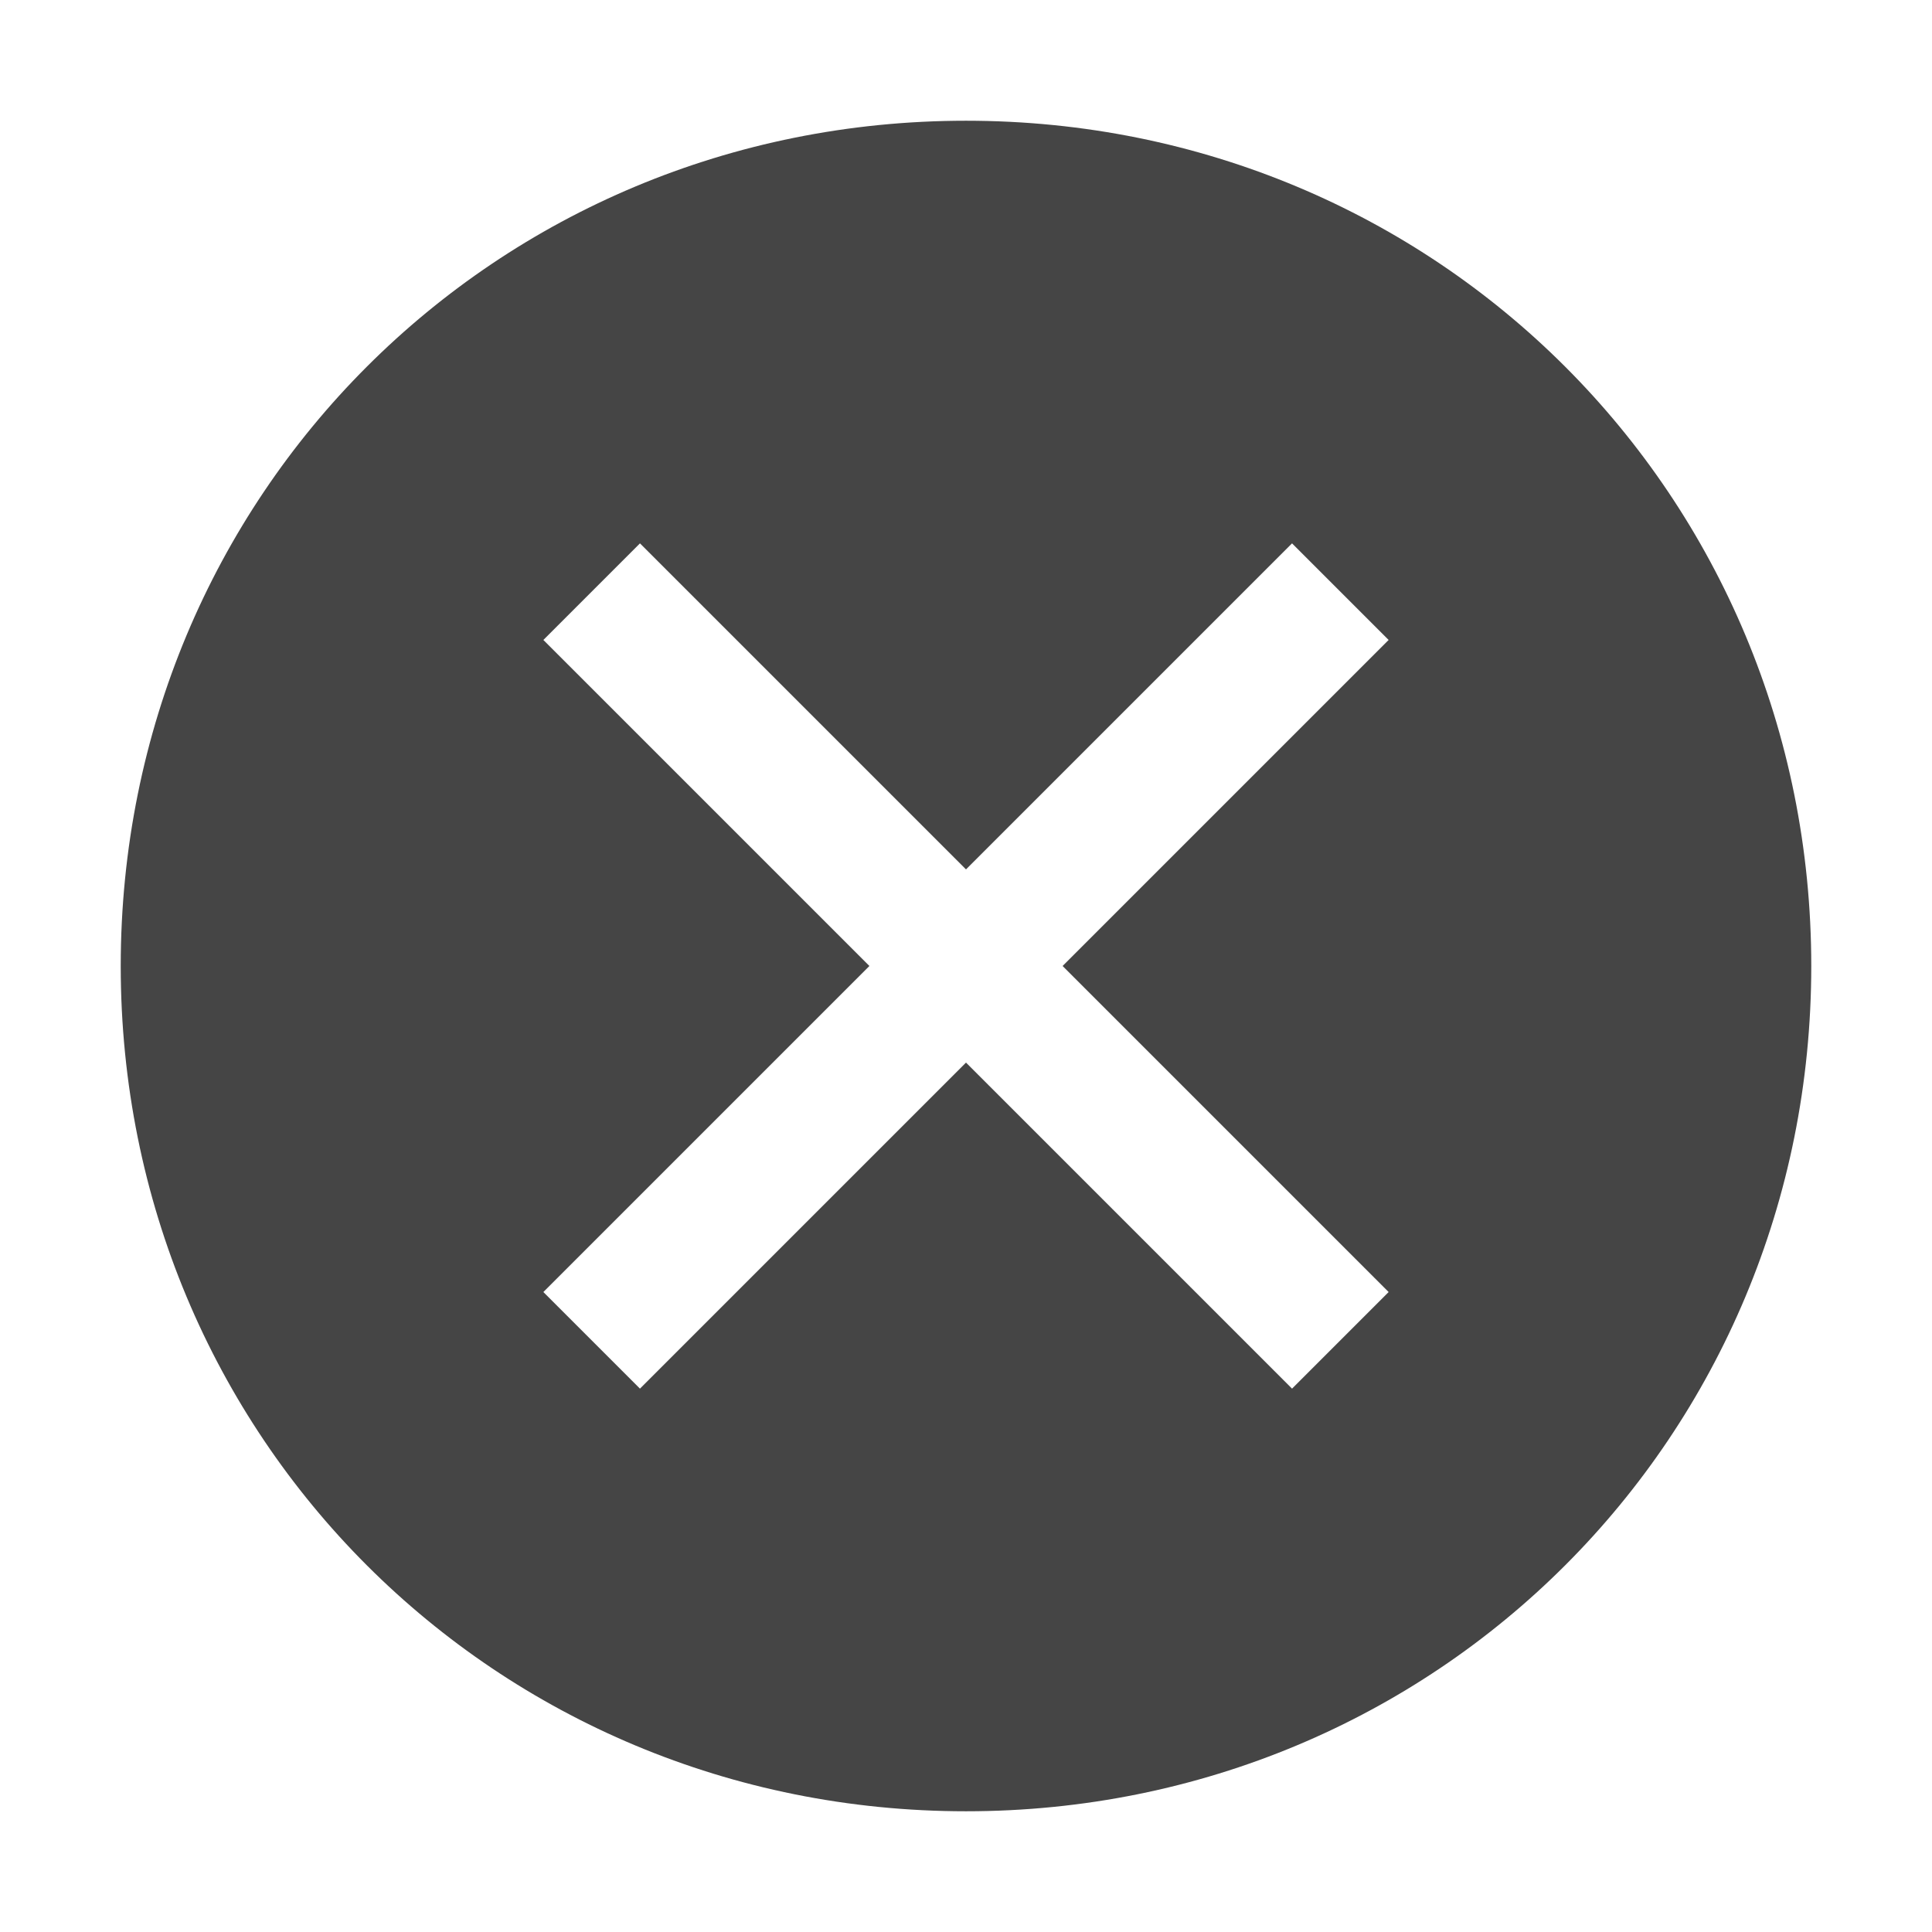 <svg width="45" height="45" viewBox="0 0 45 45" fill="none" xmlns="http://www.w3.org/2000/svg">
<path d="M22.5 2.812C11.531 2.812 2.812 11.531 2.812 22.5C2.812 33.469 11.531 42.188 22.5 42.188C33.469 42.188 42.188 33.469 42.188 22.5C42.188 11.531 33.469 2.812 22.5 2.812ZM30.094 32.344L22.5 24.75L14.906 32.344L12.656 30.094L20.25 22.5L12.656 14.906L14.906 12.656L22.5 20.25L30.094 12.656L32.344 14.906L24.75 22.5L32.344 30.094L30.094 32.344Z" fill="#454545"/>
</svg>
